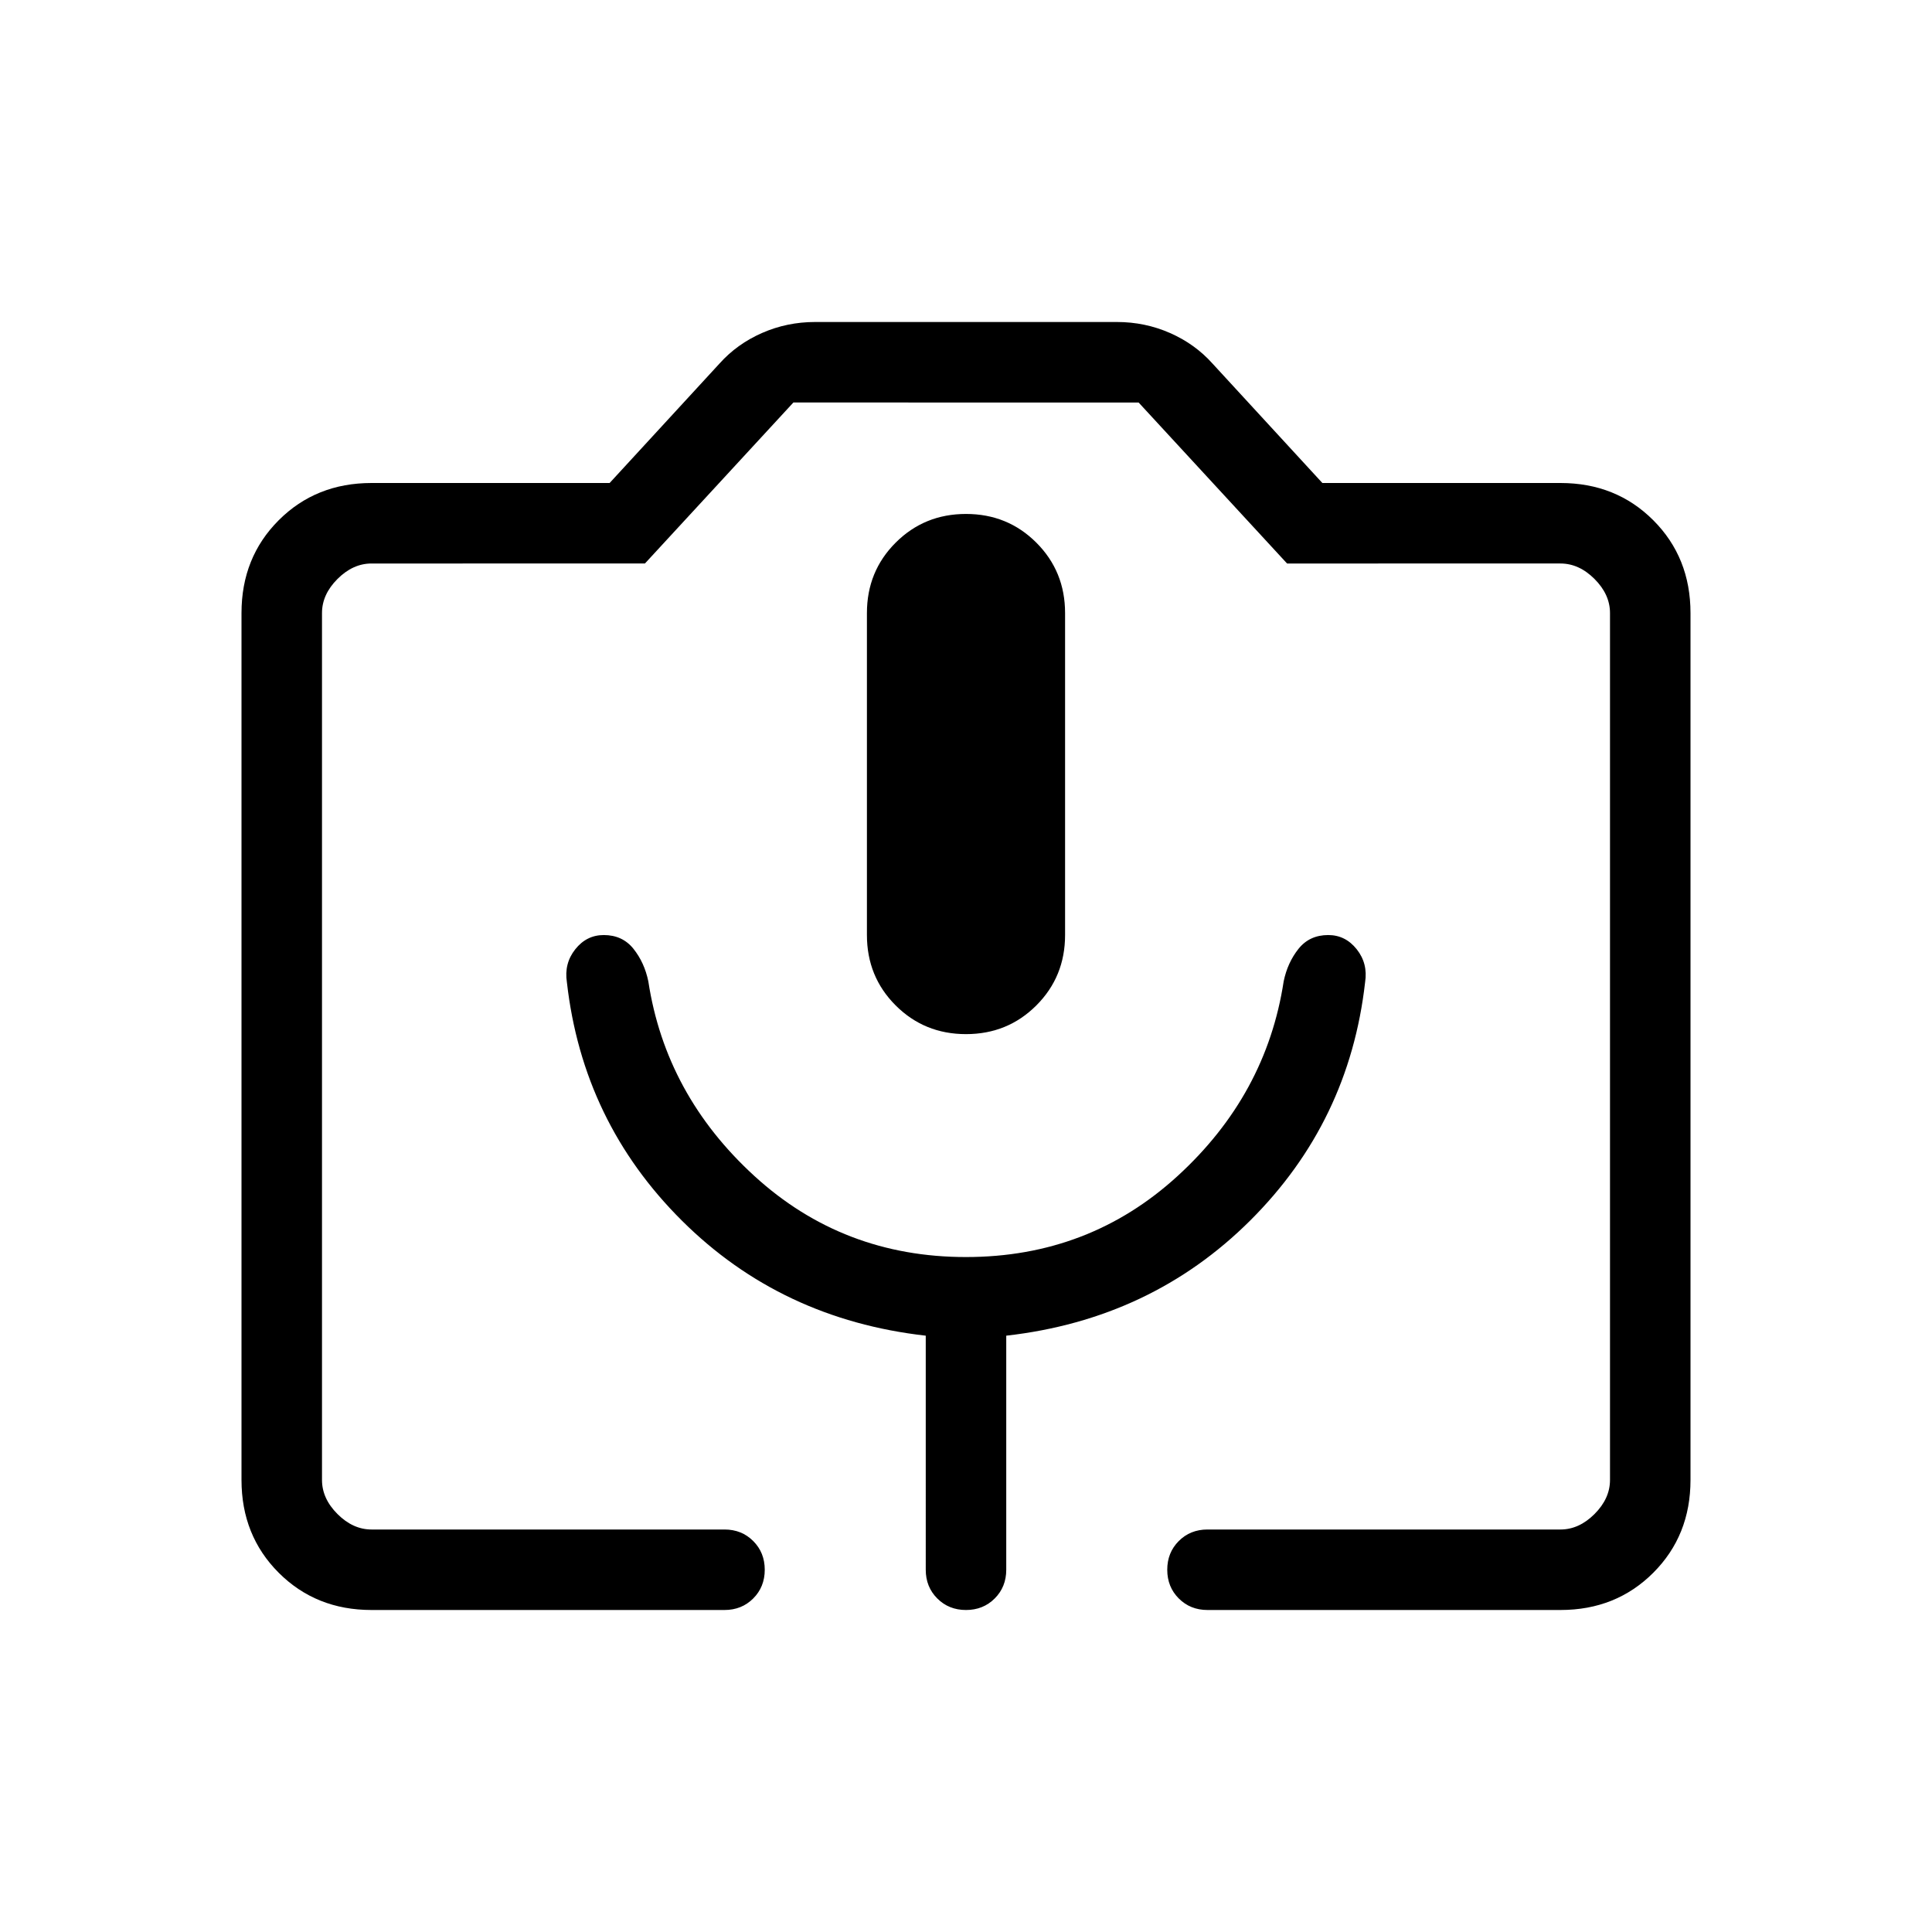 <svg viewBox="0 -960 960 960"><path d="M184.62-160q-27.62 0-46.12-18.5Q120-197 120-224.62v-430.76q0-27.62 18.5-46.12Q157-720 184.62-720h118.3l54.62-59.38q8.69-9.7 21.11-15.16Q391.08-800 405-800h150q13.92 0 26.35 5.46 12.42 5.46 21.11 15.16L657.08-720h118.3q27.62 0 46.12 18.5Q840-683 840-655.38v430.76q0 27.62-18.5 46.12Q803-160 775.38-160H600q-8.54 0-14.27-5.73T580-180q0-8.54 5.73-14.27T600-200h175.38q9.24 0 16.93-7.69 7.69-7.69 7.69-16.93v-430.76q0-9.24-7.69-16.93-7.69-7.69-16.93-7.69H639.54l-73.77-80H394.23l-73.77 80H184.62q-9.24 0-16.93 7.69-7.69 7.69-7.69 16.93v430.76q0 9.24 7.69 16.93 7.69 7.69 16.93 7.69H360q8.54 0 14.27 5.73T380-180q0 8.54-5.73 14.27T360-160H184.62ZM480-446.15q20.69 0 34.96-14.27t14.27-34.96v-160q0-20.7-14.27-34.97T480-704.62q-20.69 0-34.96 14.27t-14.27 34.97v160q0 20.69 14.27 34.96T480-446.15ZM184.62-200H800 160 184.62ZM480-335.38q-61.15 0-105.19-40.31t-52.66-96.69q-1.92-9.31-7.38-16.16-5.46-6.84-14.77-6.84-8.54 0-14.15 7.07-5.62 7.08-4.16 16.39 7.85 69.38 57.12 118.42 49.27 49.04 121.19 57.19V-180q0 8.54 5.73 14.27T480-160q8.54 0 14.27-5.73T500-180v-116.31q71.92-8.15 121.19-57.19 49.27-49.04 57.12-118.42 1.46-9.31-4.16-16.39-5.61-7.07-14.15-7.07-9.31 0-14.77 6.84-5.46 6.85-7.38 16.16-8.62 56.38-52.66 96.69-44.04 40.31-105.19 40.31Z"/></svg>